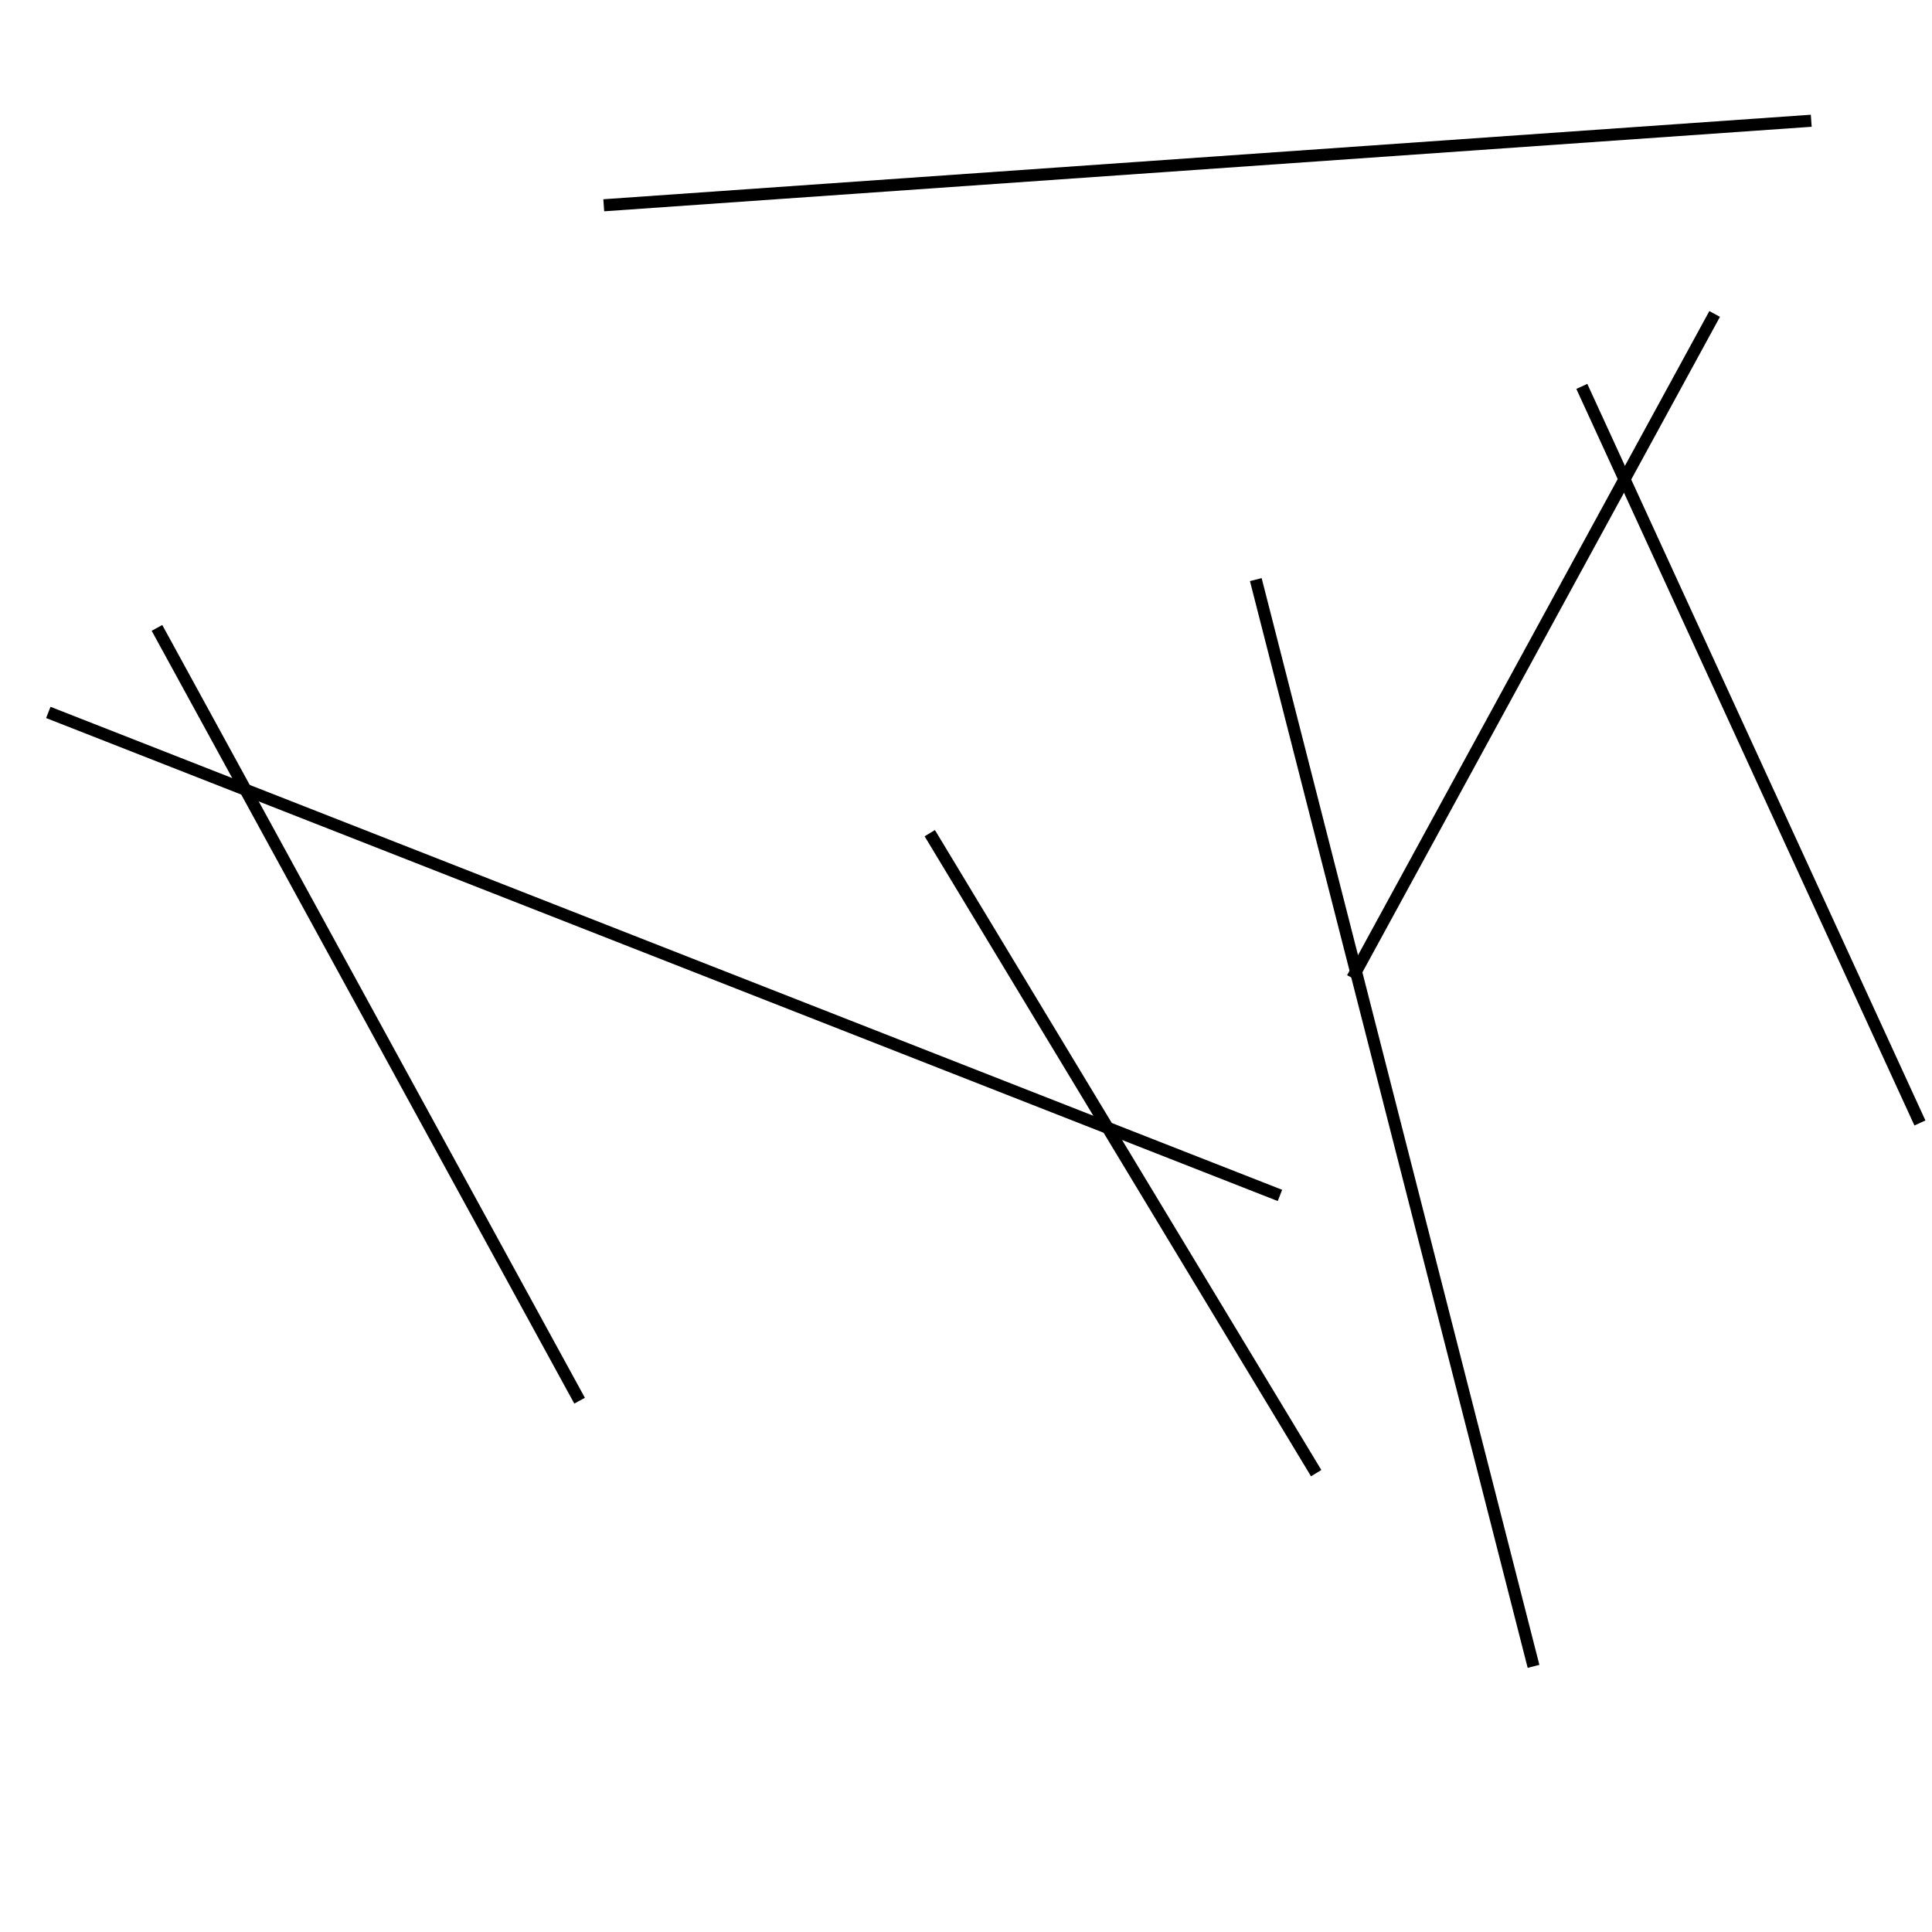 <?xml version="1.0" encoding="utf-8" ?>
<svg baseProfile="full" height="160" version="1.1" width="160" xmlns="http://www.w3.org/2000/svg" xmlns:ev="http://www.w3.org/2001/xml-events" xmlns:xlink="http://www.w3.org/1999/xlink"><defs /><line stroke="black" stroke-width="1" x1="127" x2="104" y1="138" y2="48" /><line stroke="black" stroke-width="1" x1="50" x2="150" y1="17" y2="10" /><line stroke="black" stroke-width="1" x1="106" x2="4" y1="99" y2="59" /><line stroke="black" stroke-width="1" x1="159" x2="131" y1="93" y2="32" /><line stroke="black" stroke-width="1" x1="48" x2="13" y1="116" y2="52" /><line stroke="black" stroke-width="1" x1="112" x2="142" y1="81" y2="26" /><line stroke="black" stroke-width="1" x1="77" x2="109" y1="69" y2="122" /></svg>